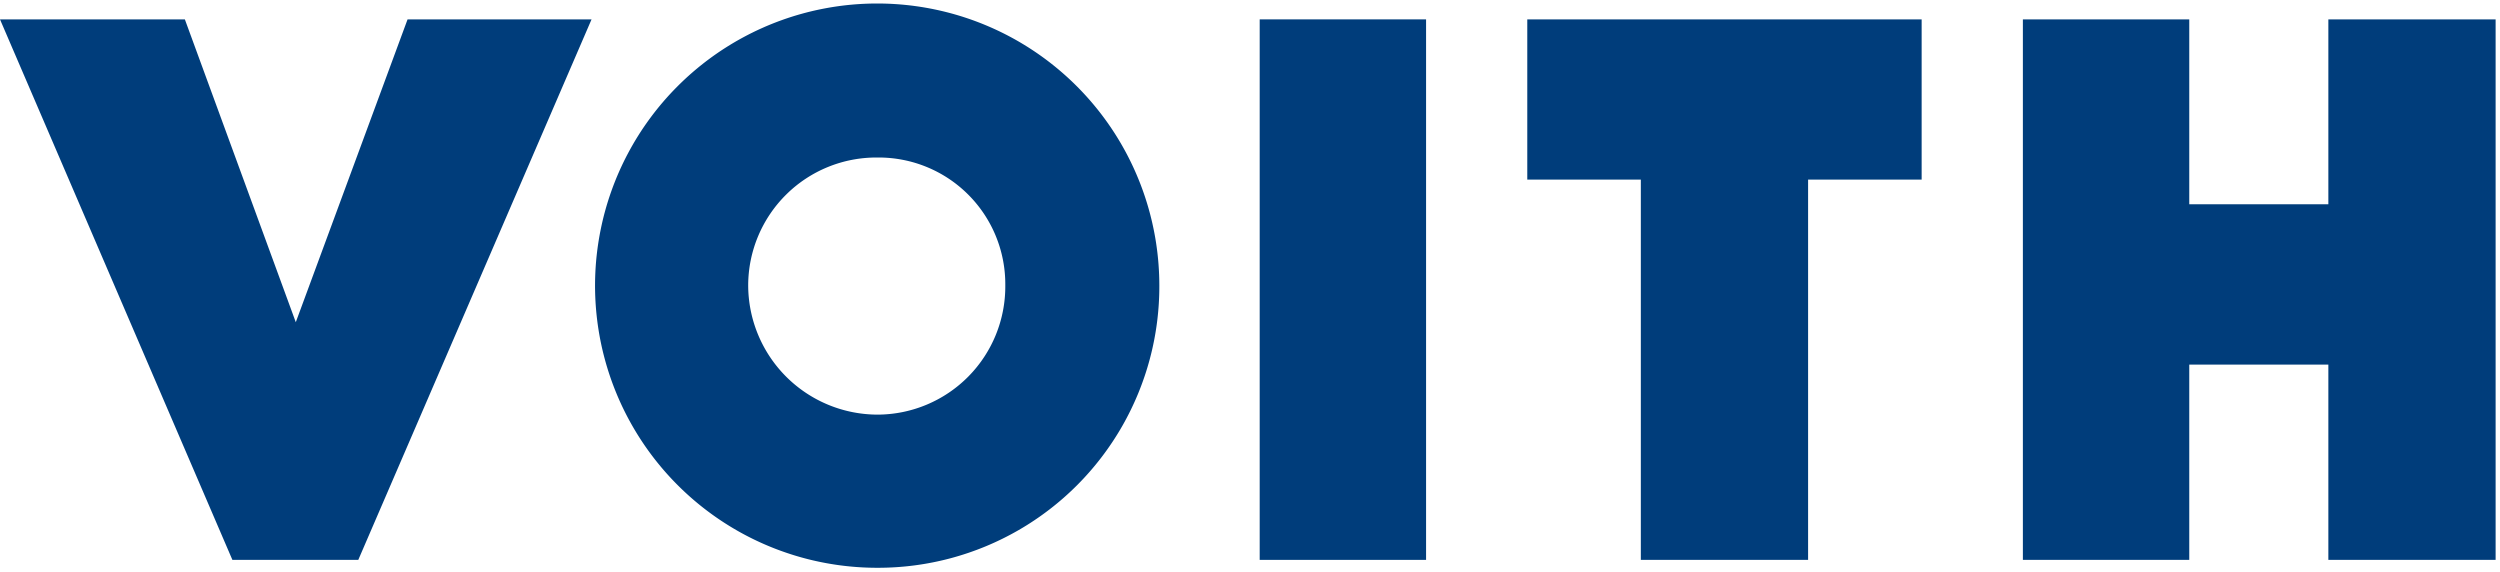 <svg xmlns="http://www.w3.org/2000/svg" viewBox="263.156 28 99.844 22.852"><defs><style>.a{fill:none;}.b{fill:#003d7b;}</style></defs><g transform="translate(263.156 28)"><rect class="a" width="99.844" height="22.852"/><g transform="translate(0 0.141)"><path class="b" d="M14.309,23.786H9.281L0,2.2H7.383l4.43,12.094L16.277,2.2h7.348Z" transform="translate(0 -1.567)"/><path class="b" d="M90.135,11.65a11.268,11.268,0,1,0-11.25,11.285A11.238,11.238,0,0,0,90.135,11.65m-6.152,0a5.117,5.117,0,0,1-5.1,5.168,5.176,5.176,0,0,1-5.168-5.168,5.117,5.117,0,0,1,5.168-5.1,5.057,5.057,0,0,1,5.1,5.1" transform="translate(-43.834 -0.4)"/><path class="b" d="M143.1,2.2h6.645V23.786H143.1Z" transform="translate(-92.791 -1.567)"/><path class="b" d="M184.715,8.6V23.786h-6.68V8.6H173.5V2.2h15.75V8.6Z" transform="translate(-112.504 -1.567)"/><path class="b" d="M242,23.786v-7.8h-5.555v7.8H229.8V2.2h6.645V9.583H242V2.2h6.68V23.786Z" transform="translate(-149.011 -1.567)"/></g></g></svg>